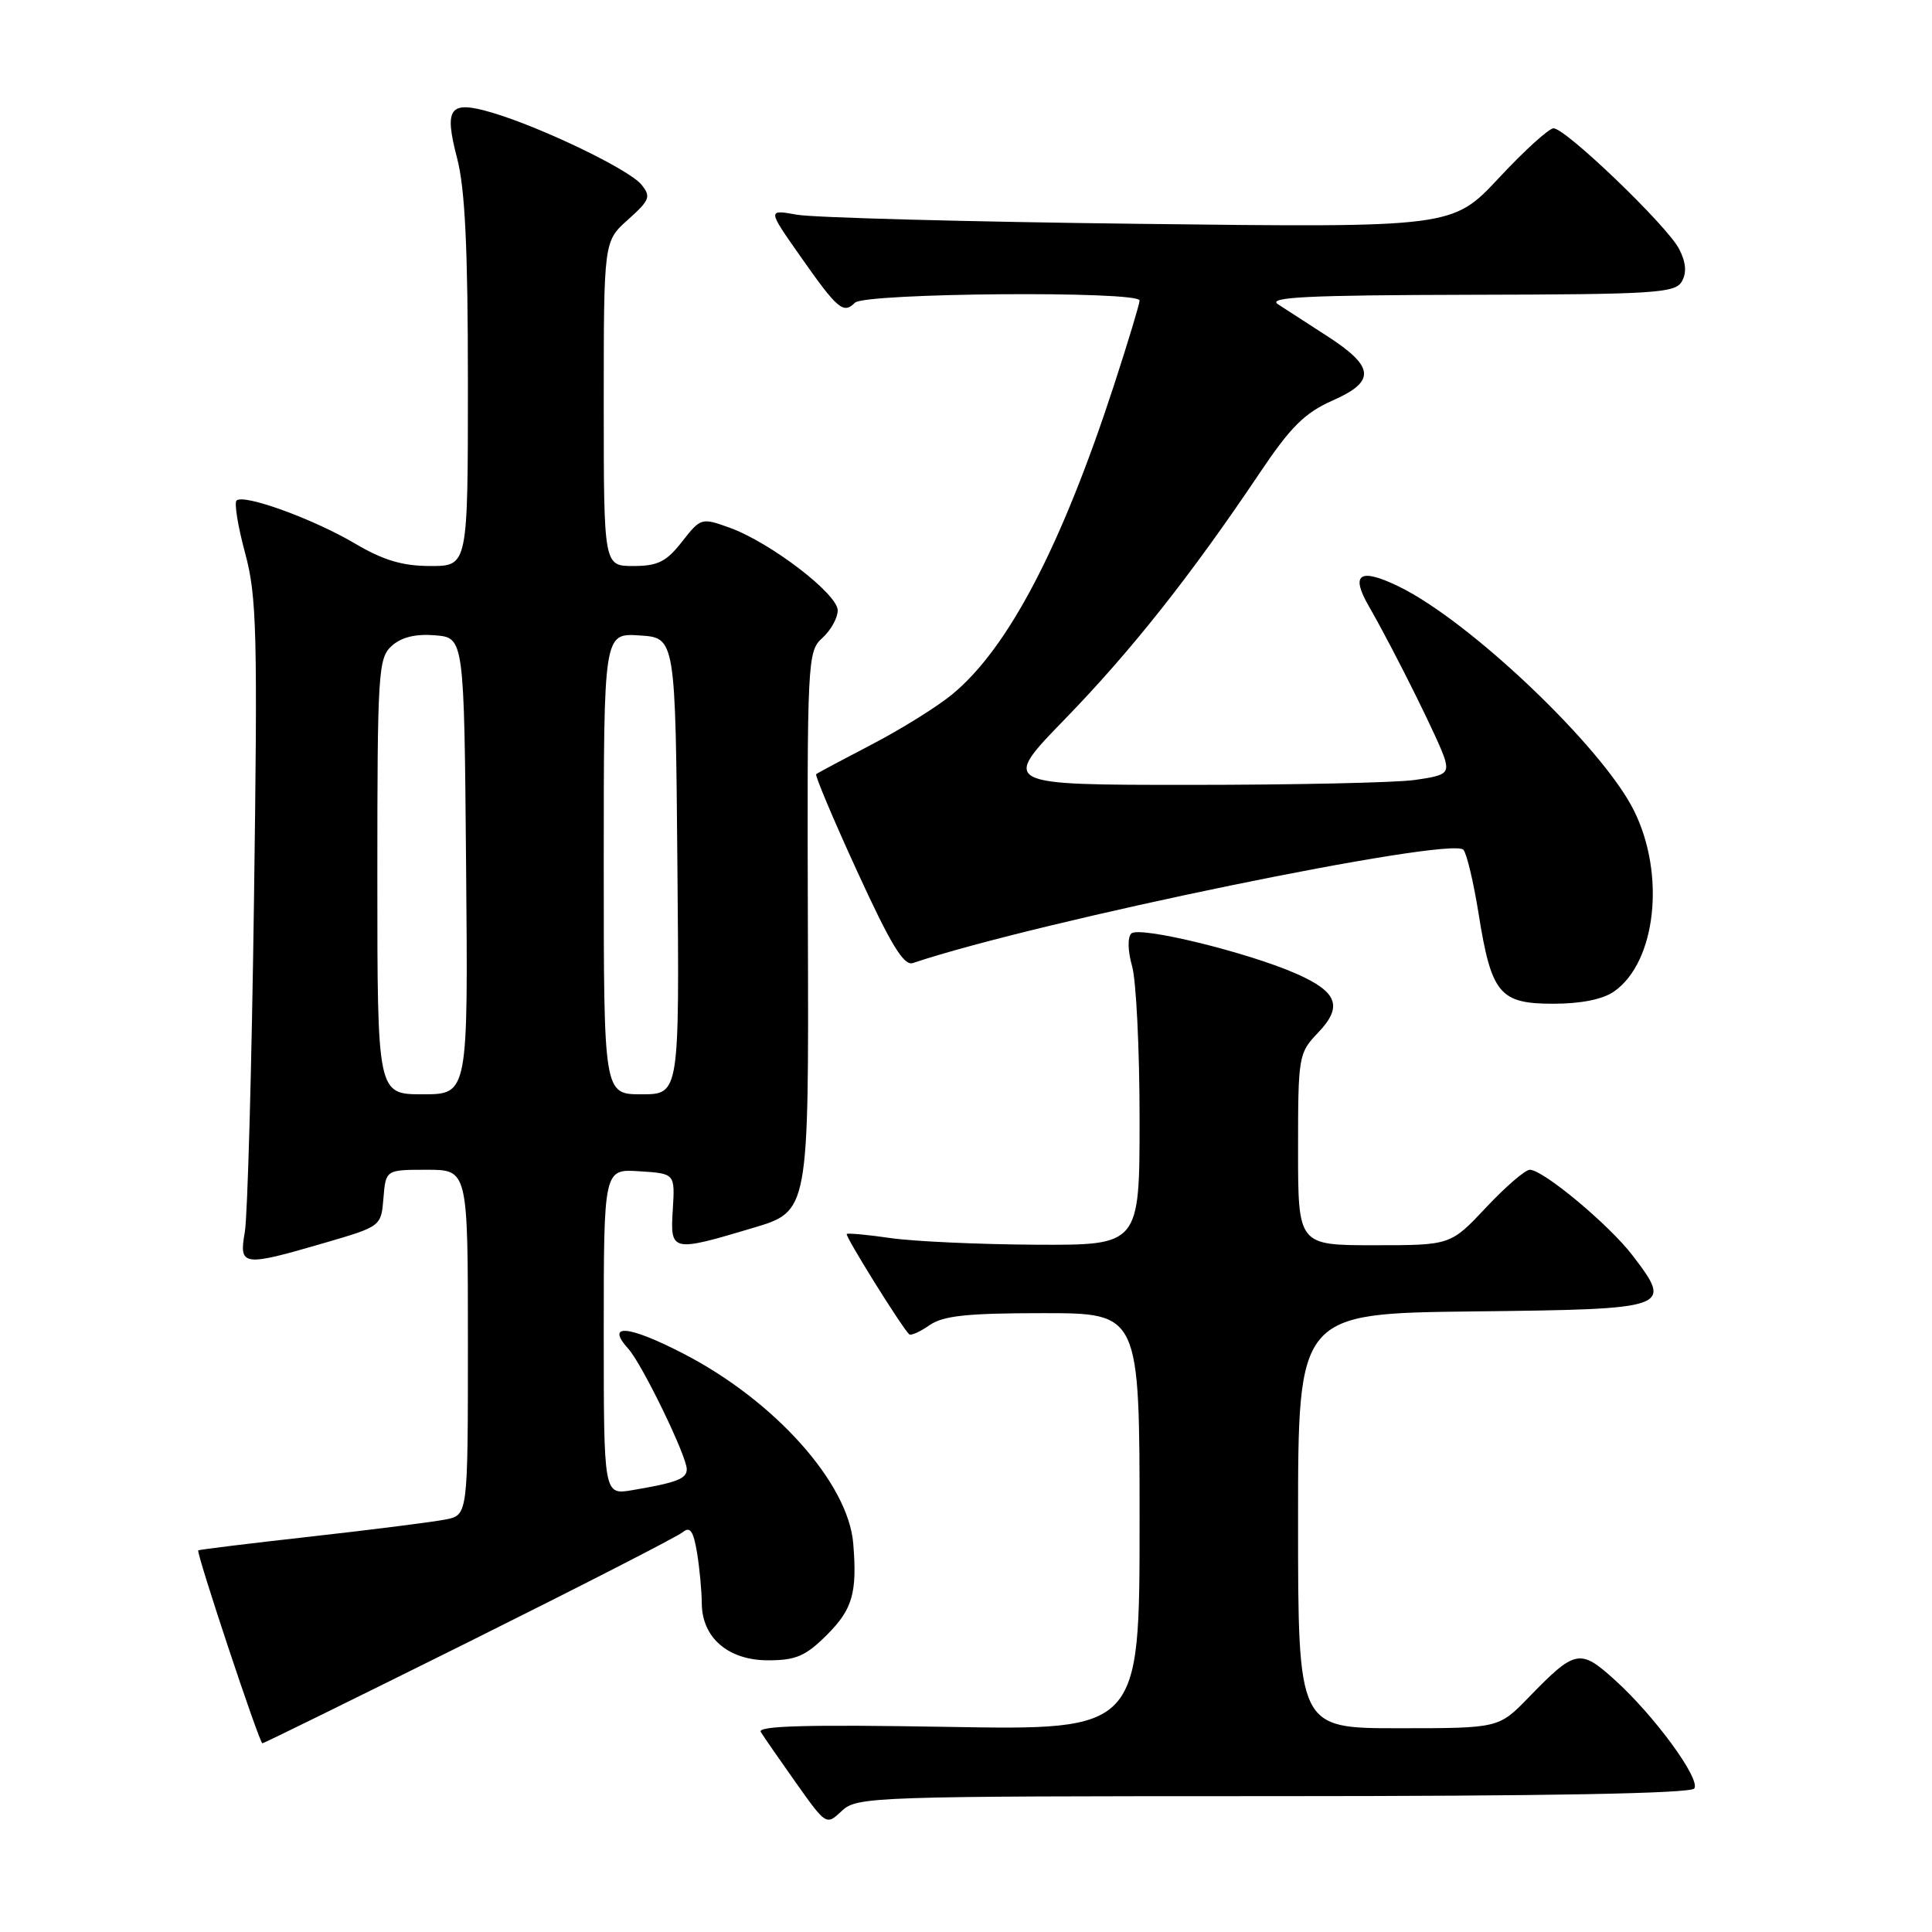 <?xml version="1.0" encoding="UTF-8" standalone="no"?>
<!DOCTYPE svg PUBLIC "-//W3C//DTD SVG 1.1//EN" "http://www.w3.org/Graphics/SVG/1.1/DTD/svg11.dtd" >
<svg xmlns="http://www.w3.org/2000/svg" xmlns:xlink="http://www.w3.org/1999/xlink" version="1.1" viewBox="0 0 256 256">
 <g >
 <path fill="currentColor"
d=" M 168.76 238.00 C 205.13 238.00 224.10 237.65 224.51 236.98 C 225.32 235.67 219.19 227.31 213.97 222.60 C 209.35 218.42 208.73 218.55 202.55 224.92 C 198.59 229.00 198.59 229.00 185.30 229.00 C 172.00 229.00 172.00 229.00 172.00 201.52 C 172.00 174.04 172.00 174.04 195.24 173.77 C 221.47 173.47 221.69 173.39 216.32 166.35 C 213.23 162.30 204.48 155.00 202.71 155.00 C 202.10 155.00 199.49 157.25 196.91 160.00 C 192.21 165.00 192.21 165.00 182.11 165.00 C 172.00 165.00 172.00 165.00 172.00 152.30 C 172.00 139.96 172.07 139.53 174.63 136.86 C 177.97 133.38 177.26 131.44 171.76 129.02 C 165.35 126.19 150.93 122.67 149.90 123.70 C 149.39 124.21 149.44 126.03 150.01 128.03 C 150.55 129.93 151.00 139.03 151.00 148.24 C 151.00 165.00 151.00 165.00 137.25 164.93 C 129.69 164.89 121.03 164.49 118.00 164.05 C 114.97 163.61 112.36 163.37 112.20 163.51 C 111.93 163.74 119.38 175.71 120.46 176.79 C 120.68 177.02 121.90 176.48 123.16 175.60 C 124.97 174.34 128.12 174.00 138.22 174.00 C 151.00 174.00 151.00 174.00 151.00 201.63 C 151.00 229.26 151.00 229.26 125.56 228.82 C 106.88 228.50 100.30 228.68 100.81 229.50 C 101.19 230.12 103.30 233.16 105.49 236.26 C 109.48 241.88 109.49 241.89 111.56 239.94 C 113.56 238.07 115.53 238.00 168.76 238.00 Z  M 62.15 217.54 C 77.03 210.13 89.78 203.60 90.47 203.02 C 91.44 202.22 91.88 202.86 92.36 205.74 C 92.70 207.81 92.98 210.82 92.99 212.44 C 93.01 217.00 96.49 220.00 101.77 220.00 C 105.47 220.00 106.76 219.44 109.60 216.60 C 112.97 213.23 113.59 211.05 113.06 204.53 C 112.40 196.49 102.62 185.57 90.49 179.33 C 83.21 175.58 80.19 175.34 83.27 178.74 C 85.10 180.78 91.00 192.93 91.00 194.68 C 91.00 195.95 89.66 196.46 83.75 197.46 C 80.00 198.09 80.00 198.09 80.00 176.49 C 80.00 154.89 80.00 154.89 84.72 155.20 C 89.44 155.50 89.44 155.50 89.15 160.25 C 88.79 165.90 88.96 165.94 99.83 162.69 C 107.17 160.50 107.17 160.50 107.05 123.43 C 106.94 87.36 106.99 86.32 108.97 84.53 C 110.09 83.52 111.00 81.87 111.00 80.88 C 111.00 78.70 102.08 71.88 96.70 69.93 C 92.95 68.58 92.86 68.60 90.37 71.78 C 88.30 74.43 87.16 75.00 83.93 75.00 C 80.00 75.00 80.00 75.00 80.00 53.49 C 80.00 31.97 80.00 31.97 83.22 29.10 C 86.12 26.50 86.29 26.05 84.97 24.44 C 83.32 22.44 71.75 16.87 65.22 14.93 C 59.56 13.26 58.81 14.23 60.57 20.97 C 61.62 24.98 62.00 32.88 62.00 50.72 C 62.00 75.00 62.00 75.00 57.04 75.00 C 53.34 75.00 50.81 74.25 47.02 72.01 C 41.47 68.74 32.26 65.40 31.34 66.33 C 31.02 66.65 31.53 69.78 32.48 73.29 C 34.03 79.02 34.15 83.80 33.65 119.59 C 33.35 141.54 32.80 161.19 32.44 163.25 C 31.64 167.80 32.13 167.86 43.00 164.69 C 50.50 162.50 50.50 162.50 50.81 158.75 C 51.12 155.00 51.12 155.00 56.56 155.00 C 62.00 155.00 62.00 155.00 62.00 177.88 C 62.00 200.75 62.00 200.75 59.05 201.34 C 57.43 201.66 49.44 202.68 41.30 203.59 C 33.16 204.50 26.40 205.33 26.27 205.43 C 25.96 205.69 34.37 231.00 34.77 231.00 C 34.95 231.00 47.27 224.94 62.15 217.54 Z  M 213.88 131.37 C 219.45 127.47 220.72 115.84 216.50 107.39 C 212.34 99.02 194.78 82.29 185.36 77.72 C 180.17 75.20 178.90 76.02 181.37 80.31 C 184.75 86.19 190.85 98.48 191.45 100.61 C 191.98 102.49 191.53 102.79 187.38 103.36 C 184.82 103.71 171.45 104.00 157.68 104.00 C 132.64 104.00 132.64 104.00 141.14 95.25 C 149.88 86.25 157.79 76.26 166.83 62.80 C 171.01 56.56 172.87 54.71 176.58 53.07 C 182.33 50.53 182.16 48.60 175.82 44.51 C 173.25 42.85 170.33 40.96 169.33 40.31 C 167.89 39.37 173.28 39.11 194.70 39.06 C 219.34 39.01 221.99 38.84 222.86 37.28 C 223.52 36.11 223.40 34.74 222.48 32.97 C 220.90 29.91 207.46 17.00 205.85 17.00 C 205.25 17.00 201.98 19.96 198.61 23.58 C 192.46 30.16 192.46 30.16 150.98 29.66 C 128.17 29.39 107.74 28.84 105.60 28.45 C 101.69 27.75 101.69 27.75 106.03 33.93 C 110.99 41.00 111.75 41.65 113.29 40.11 C 114.59 38.81 151.00 38.52 151.00 39.82 C 151.00 40.26 149.47 45.33 147.60 51.07 C 140.62 72.46 133.58 85.90 126.18 92.00 C 124.19 93.64 119.41 96.62 115.54 98.63 C 111.67 100.65 108.34 102.42 108.15 102.58 C 107.96 102.73 110.41 108.55 113.60 115.50 C 118.00 125.11 119.76 128.01 120.95 127.61 C 137.60 122.03 192.28 110.79 193.91 112.60 C 194.35 113.10 195.25 116.88 195.91 121.00 C 197.61 131.68 198.69 133.00 205.80 133.00 C 209.50 133.00 212.39 132.42 213.88 131.37 Z  M 50.00 116.15 C 50.00 89.08 50.12 87.20 51.90 85.59 C 53.18 84.43 55.06 83.97 57.65 84.18 C 61.50 84.50 61.50 84.50 61.76 114.75 C 62.03 145.00 62.03 145.00 56.01 145.00 C 50.00 145.00 50.00 145.00 50.00 116.15 Z  M 80.00 114.45 C 80.00 83.89 80.00 83.89 84.75 84.20 C 89.50 84.50 89.50 84.50 89.76 114.75 C 90.03 145.00 90.03 145.00 85.01 145.00 C 80.00 145.00 80.00 145.00 80.00 114.45 Z "/>
</g>
</svg>